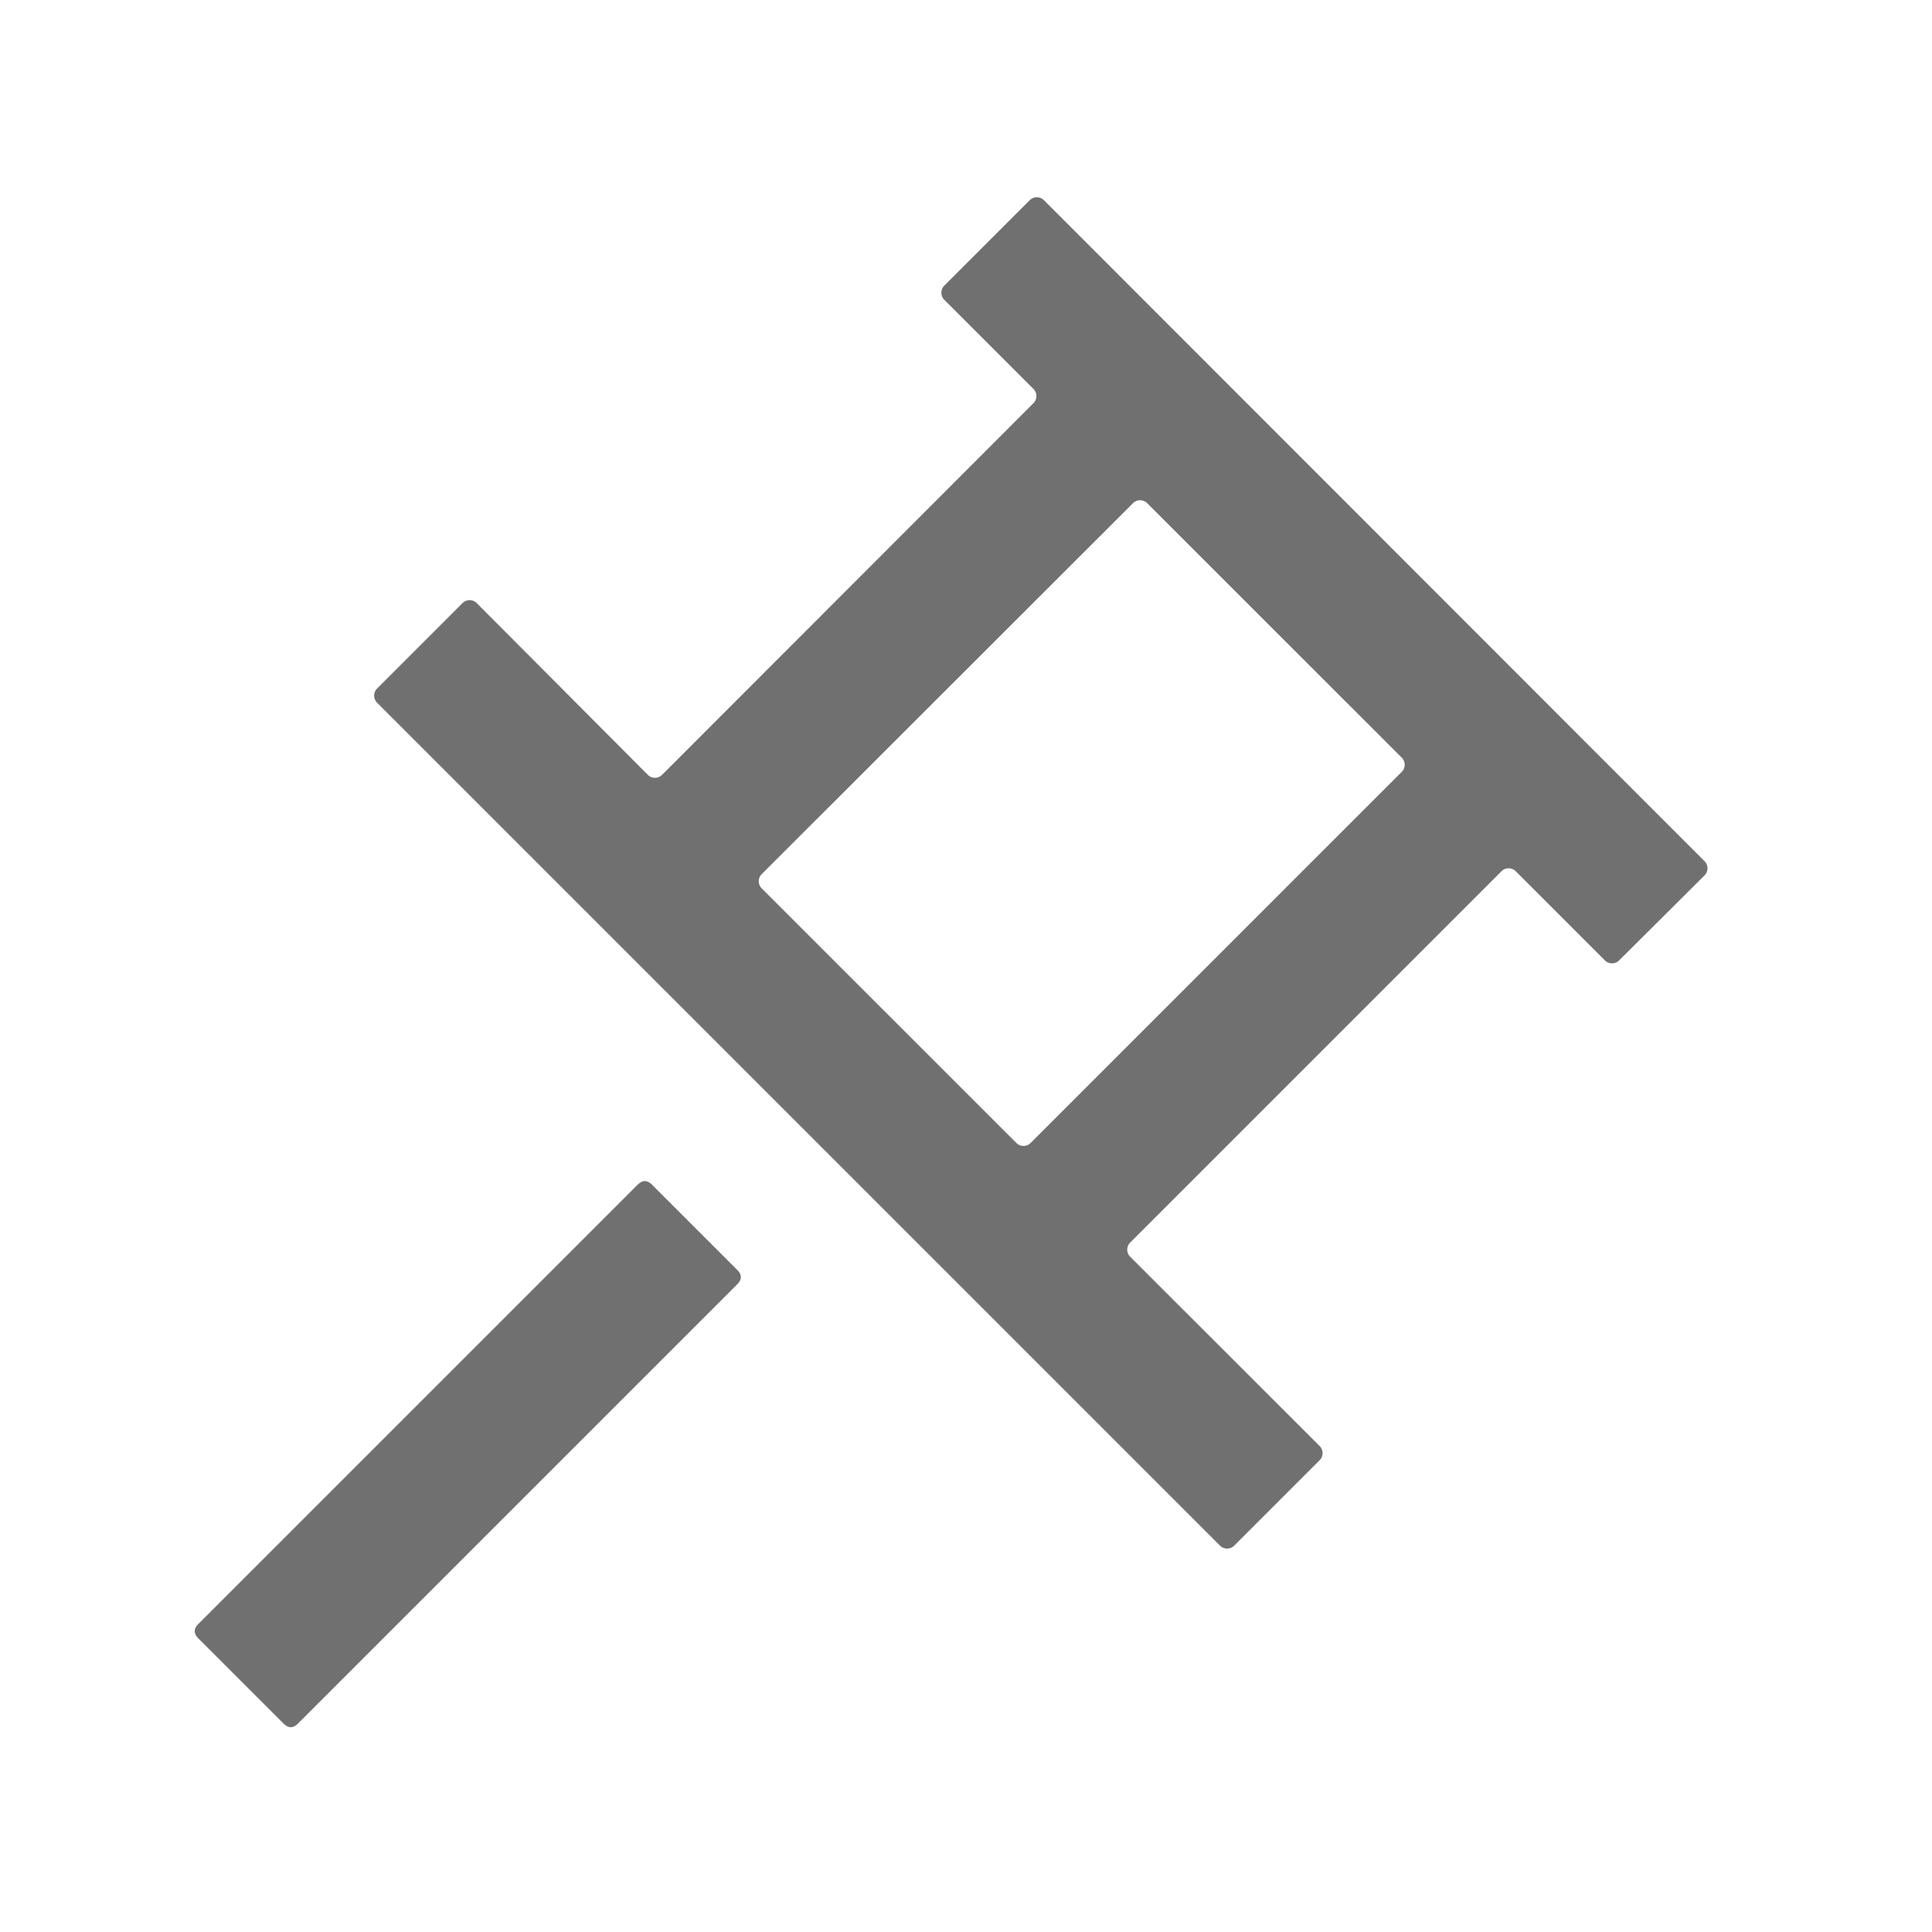 <?xml version="1.0" standalone="no"?><!DOCTYPE svg PUBLIC "-//W3C//DTD SVG 1.1//EN" "http://www.w3.org/Graphics/SVG/1.1/DTD/svg11.dtd"><svg t="1700726539376" class="icon" viewBox="0 0 1024 1024" version="1.1" xmlns="http://www.w3.org/2000/svg" p-id="2010" width="200" height="200" xmlns:xlink="http://www.w3.org/1999/xlink"><path d="M101.31 864.553m3.771-3.771l232.912-232.912q3.771-3.771 7.542 0l45.255 45.255q3.771 3.771 0 7.542l-232.912 232.912q-3.771 3.771-7.542 0l-45.255-45.255q-3.771-3.771 0-7.542Z" p-id="2011" fill="#707070"></path><path d="M858.187 509.013l45.227-45.013a5.333 5.333 0 0 0 0-7.573L553.333 106.133a5.333 5.333 0 0 0-7.573 0l-45.227 45.227a5.333 5.333 0 0 0 0 7.573l47.2 47.2a5.333 5.333 0 0 1 0 7.573L350.933 410.667a5.333 5.333 0 0 1-7.573 0l-90.667-90.987a5.333 5.333 0 0 0-7.573 0l-45.227 45.227a5.333 5.333 0 0 0 0 7.573l446.72 446.72a5.333 5.333 0 0 0 7.573 0l45.227-45.227a5.333 5.333 0 0 0 0-7.573l-100.373-100.267a5.333 5.333 0 0 1 0-7.573l196.8-196.8a5.333 5.333 0 0 1 7.52 0l47.253 47.253a5.333 5.333 0 0 0 7.573 0zM538.667 605.76L403.733 470.88a5.333 5.333 0 0 1 0-7.573L600.533 266.667a5.333 5.333 0 0 1 7.467 0l134.933 134.88a5.333 5.333 0 0 1 0 7.573l-196.8 196.8a5.333 5.333 0 0 1-7.467-0.16z" p-id="2012" fill="#707070"></path></svg>